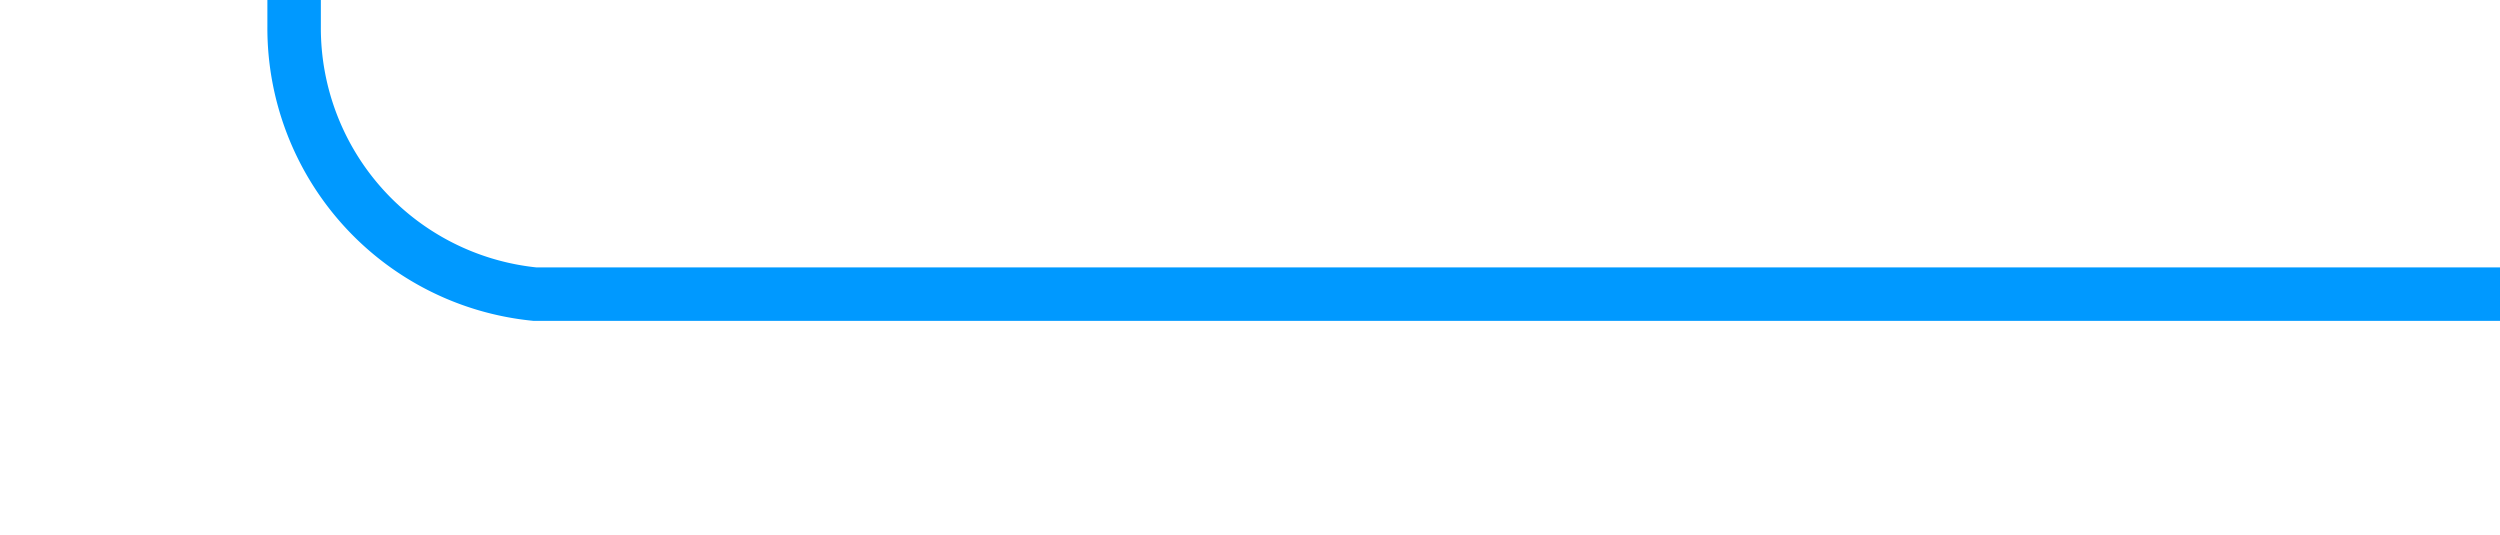 ﻿<?xml version="1.0" encoding="utf-8"?>
<svg version="1.1" xmlns:xlink="http://www.w3.org/1999/xlink" width="46.75px" height="10px" preserveAspectRatio="xMinYMid meet" viewBox="71.25 656  46.75 8" xmlns="http://www.w3.org/2000/svg">
  <path d="M 118 660.5  L 81.25 660.5  A 5 5 0 0 1 76.75 655.5 L 76.75 206  A 5 5 0 0 1 81.75 201.5 L 162 201.5  " stroke-width="1" stroke="#0099ff" fill="none" />
  <path d="M 161 207.8  L 167 201.5  L 161 195.2  L 161 207.8  Z " fill-rule="nonzero" fill="#0099ff" stroke="none" />
</svg>